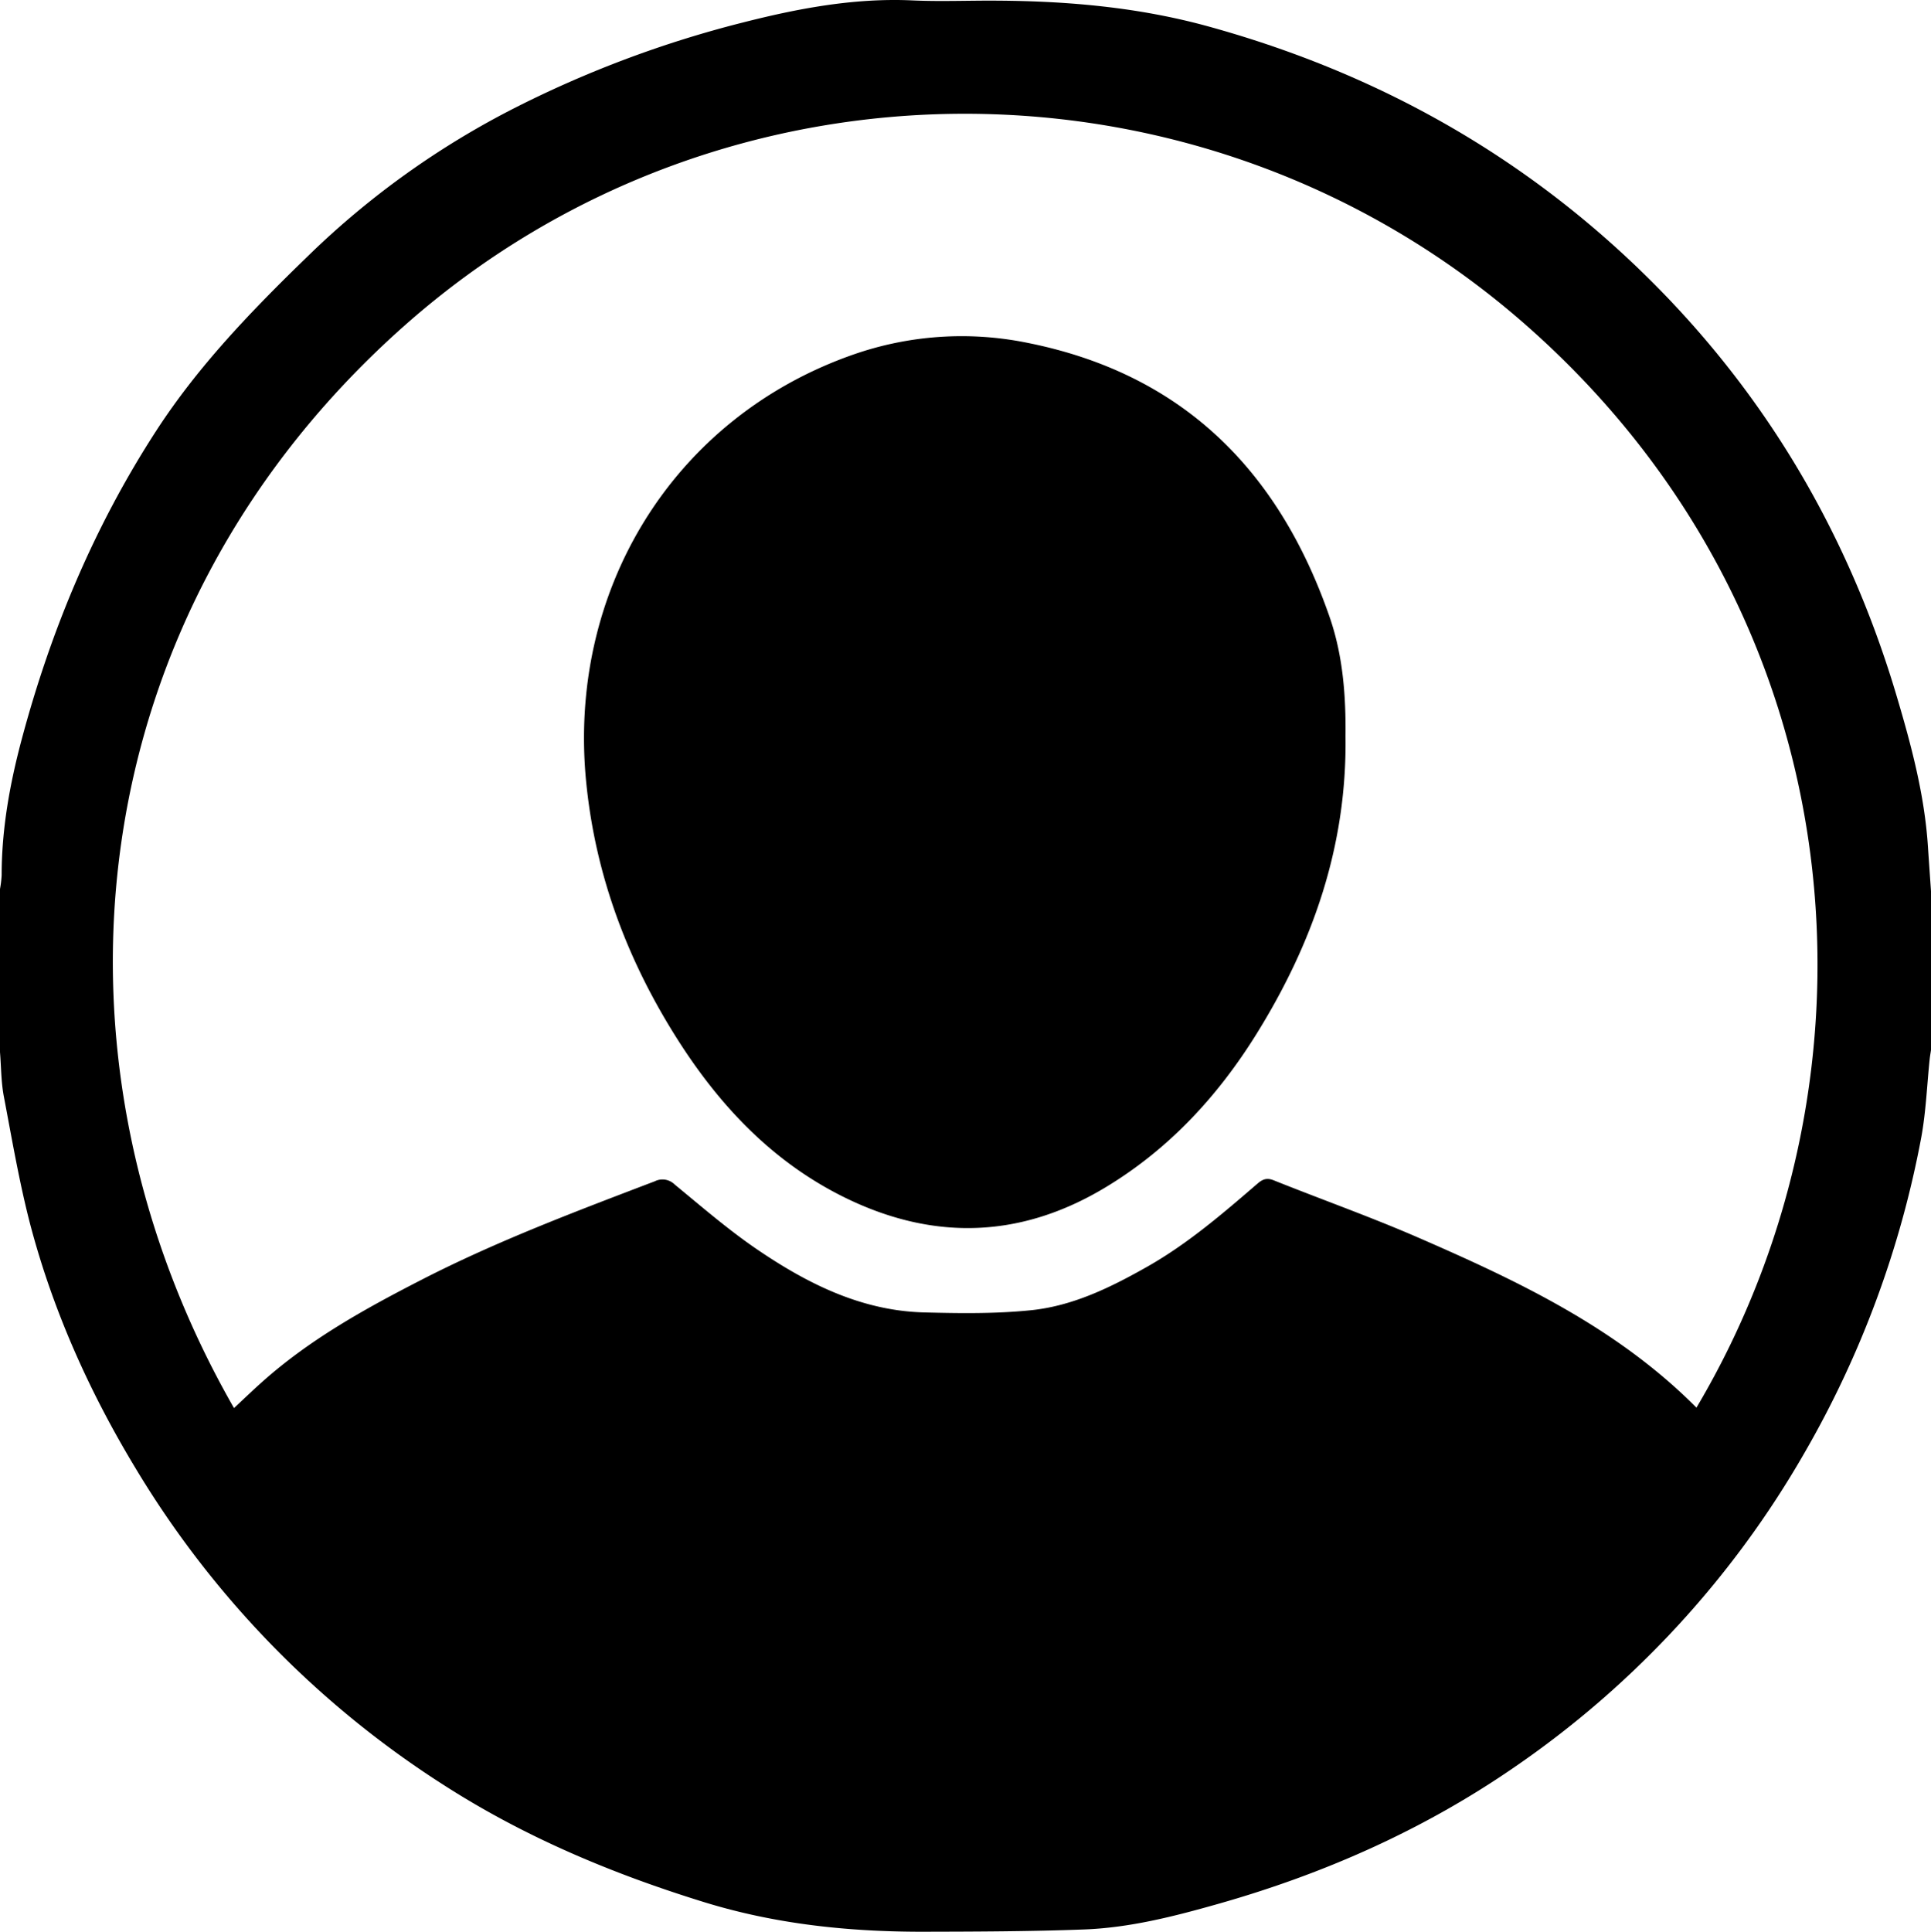 <svg xmlns="http://www.w3.org/2000/svg" viewBox="0 0 527 527.17"><title>Recurso 1</title><g id="Capa_2" data-name="Capa 2"><g id="Capa_1-2" data-name="Capa 1"><path d="M0,287.11V242.6a29.58,29.58,0,0,0,.45-3.74c0-12.56,2.2-24.8,5.42-36.9,8-30,19.86-58.37,36.81-84.48C54.29,99.6,69,84.44,84.24,69.68a230.45,230.45,0,0,1,56.88-40.55A299.21,299.21,0,0,1,202.51,6.2C217.74,2.31,233.12-.61,249,.11c7.79.35,15.61,0,23.42.07C291.66.31,310.66,2,329.37,7.1c42.47,11.65,80.29,31.76,112.79,61.49,36.45,33.35,61.39,74,75.46,121.32,4,13.46,7.62,27,8.54,41.06.27,4.08.56,8.15.84,12.22v43.33c-.12.86-.28,1.72-.37,2.58-.73,7.07-1,14.23-2.27,21.19a271.94,271.94,0,0,1-32,86.37,262.22,262.22,0,0,1-79.6,85.95c-24.64,16.89-51.58,28.78-80.27,36.92-12.13,3.44-24.32,6.57-36.93,7-14.62.54-29.26.58-43.89.61-20.25,0-40.18-2.09-59.68-8.13-24.78-7.67-48.48-17.58-70.38-31.58A263.49,263.49,0,0,1,37,400.67c-12.62-20.86-22.54-43-28.75-66.54-3-11.54-5-23.37-7.24-35.12C.3,295.12.32,291.08,0,287.11Zm463,97c53.62-90.38,44.65-215.43-46.79-295.63C329,12,197.86,11.83,110.93,88.38c-89.65,79-102.19,199.68-47.07,295.86,2.59-2.41,5.1-4.84,7.71-7.16,13-11.61,28.07-19.95,43.43-27.83,20.56-10.56,42.16-18.68,63.71-26.9a4.72,4.72,0,0,1,5.44.9c7.37,6.06,14.63,12.35,22.5,17.71,13.73,9.34,28.45,16.73,45.54,17.18,9.73.25,19.55.39,29.2-.6,11.47-1.17,21.82-6.27,31.77-11.91,11-6.24,20.55-14.46,30.07-22.67,1.41-1.21,2.56-1.61,4.42-.86,13,5.21,26.23,9.9,39.07,15.47C414.21,349.52,441.27,362.27,463,384.13Z"/><path d="M367.21,201c.41,29.84-8.94,56.52-24.39,81.31-10.5,16.85-23.73,31.16-40.83,41.53-22.76,13.82-46.29,14.89-70.29,3.5-20.1-9.55-34.87-25-46.65-43.48-13.59-21.33-22.39-44.46-25-69.74-5.51-52.79,23.56-100,72.53-117.26a89.67,89.67,0,0,1,47.86-3.3c42.46,8.48,68.71,35,82.53,75.09C366.58,179.22,367.33,190.2,367.21,201Z"/></g></g></svg>